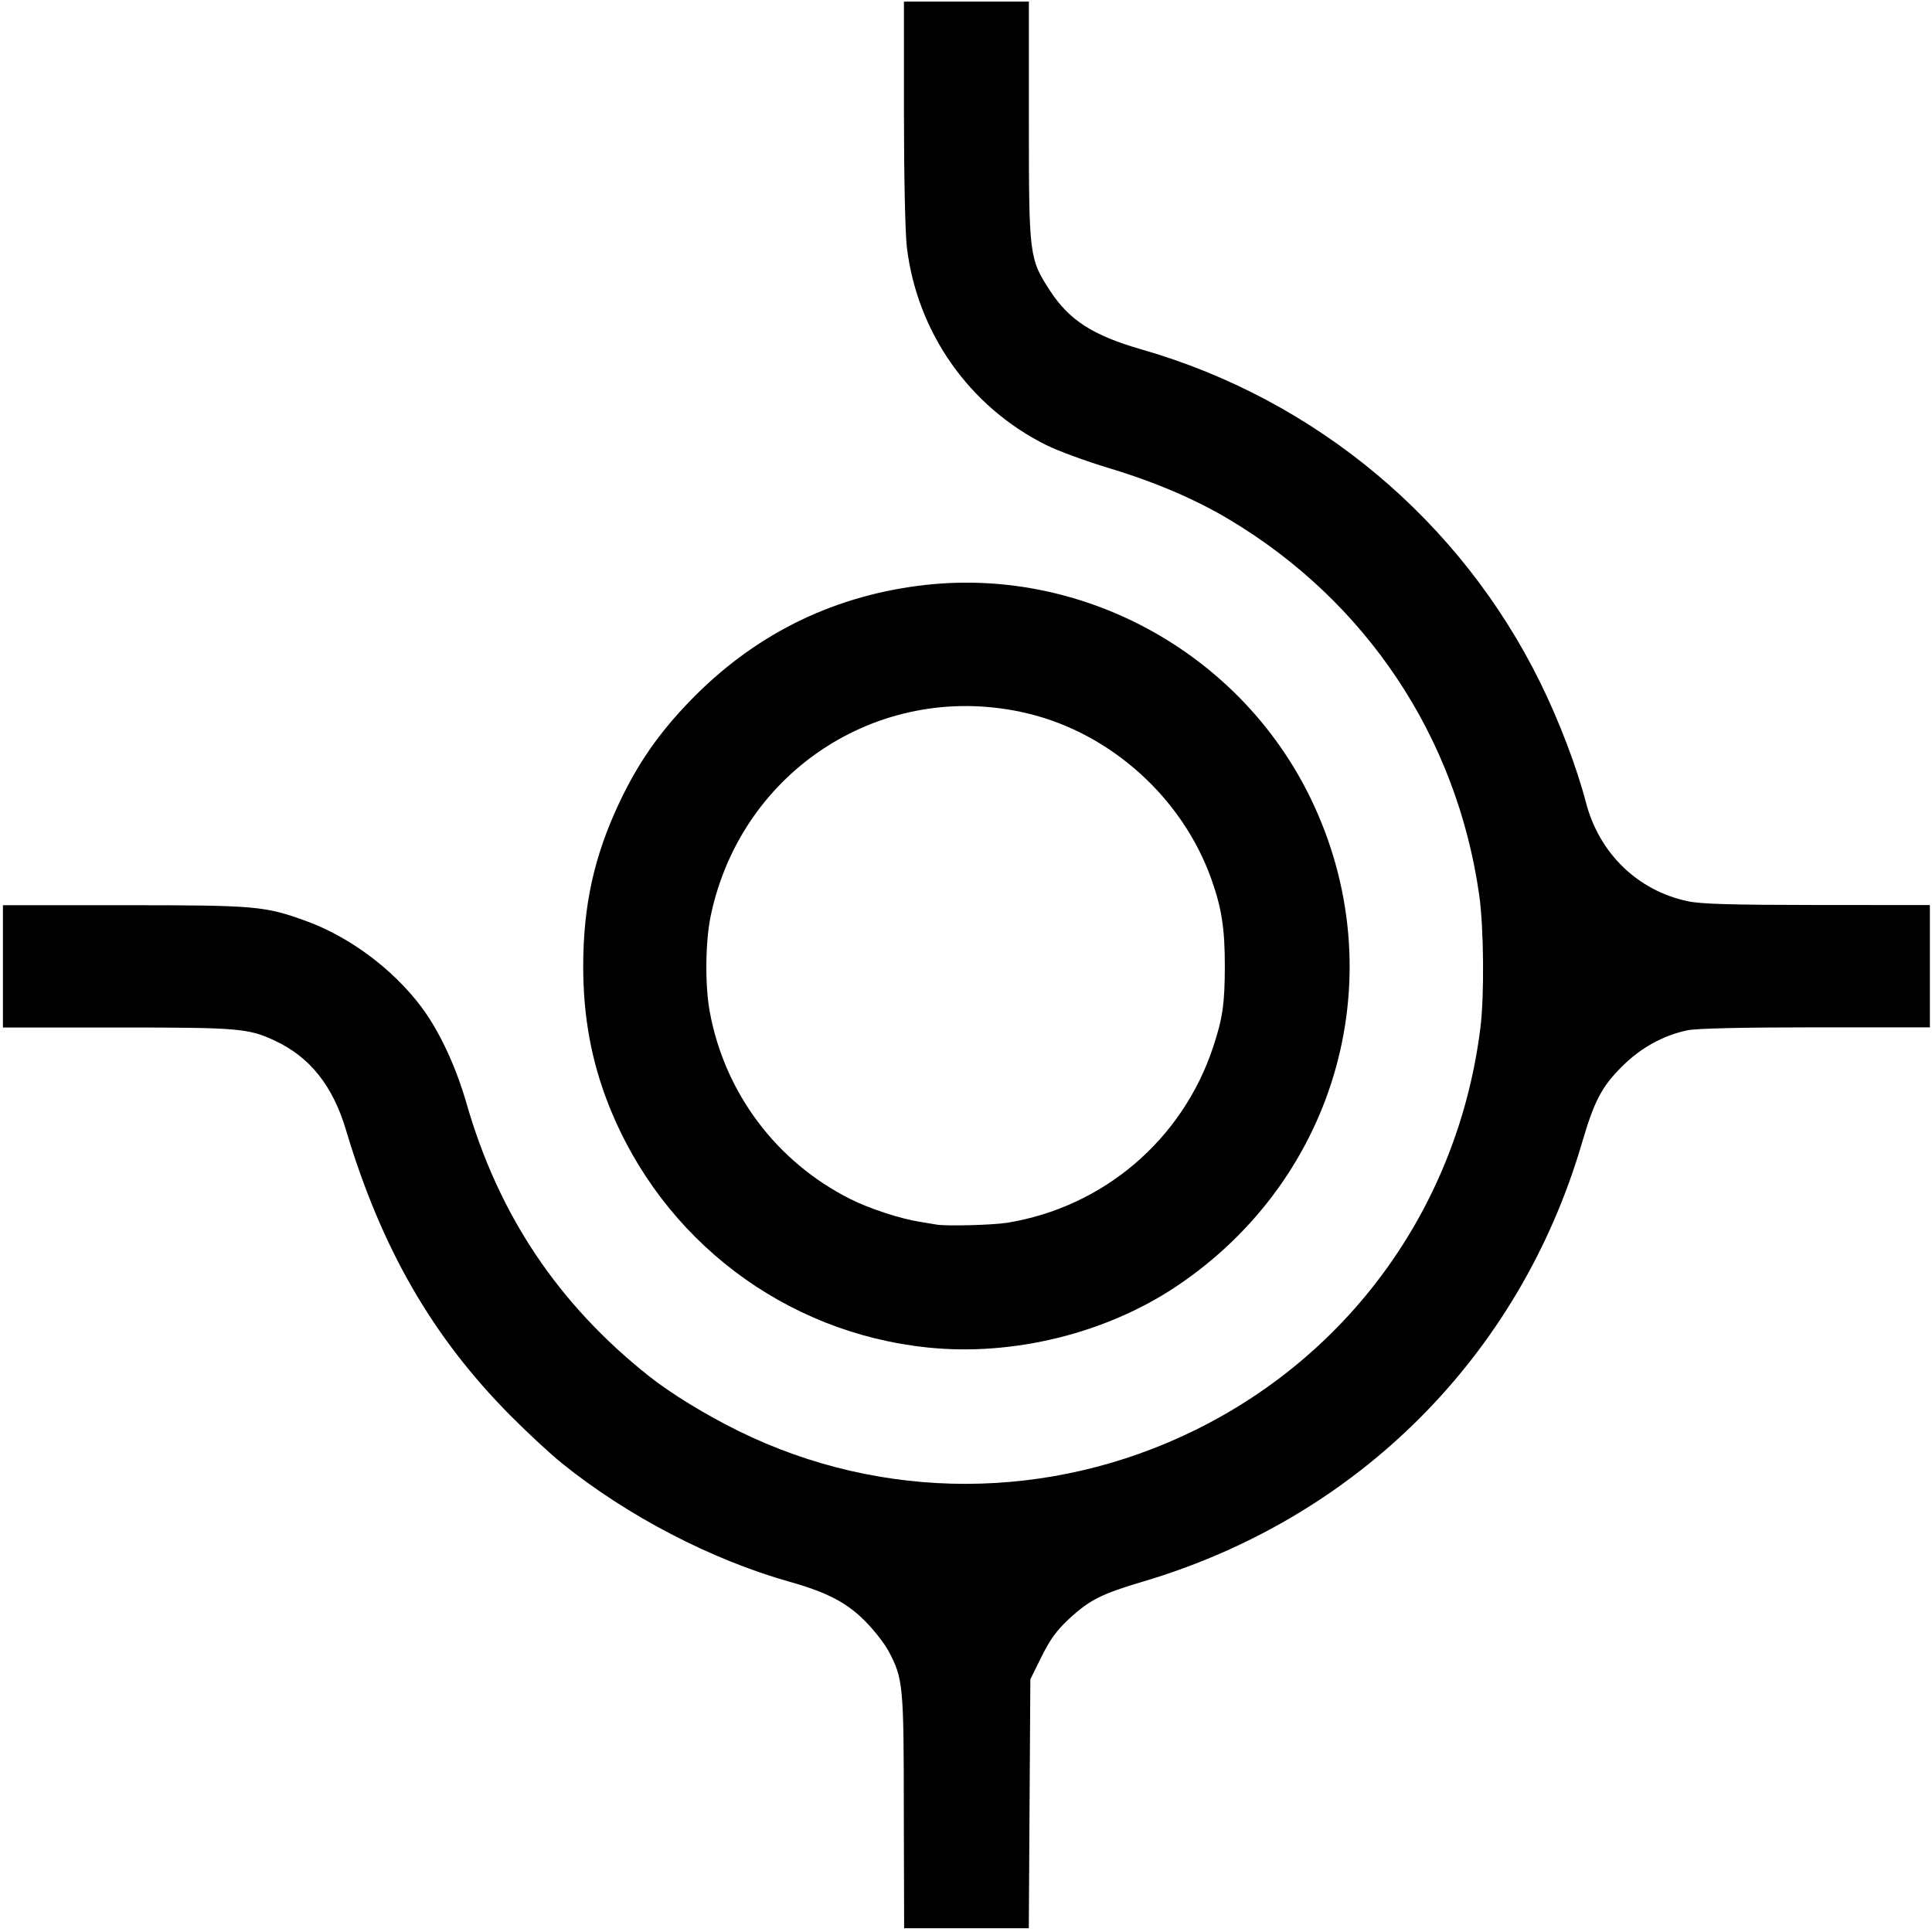 <?xml version="1.0" encoding="UTF-8" standalone="no"?>
<!-- Created with Inkscape (http://www.inkscape.org/) -->

<svg
   width="27.648mm"
   height="27.648mm"
   viewBox="0 0 27.648 27.648"
   version="1.1"
   id="svg1"
   xml:space="preserve"
   xmlns="http://www.w3.org/2000/svg"
   xmlns:svg="http://www.w3.org/2000/svg"><defs id="defs1" /><g id="layer1" transform="translate(194.122,-103.666)">
   <path
       d="m -194.122,118.411 h 3.116 a 1.843,1.843 0 0 1 1.785,1.382 9.216,9.216 0 0 0 2.407,4.213 9.216,9.216 0 0 0 4.213,2.407 1.843,1.843 0 0 1 1.382,1.785 v 3.116"
       style="fill:none;stroke:none;stroke-width:0.049"
       id="path94" /><path
       d="m -194.122,103.666 h 27.648 v 27.648 h -27.648 z"
       style="fill:none;stroke:none;stroke-width:0.049"
       id="path95" /><path
       d="m -176.611,117.49 a 3.686,3.686 0 0 0 -7.373,0 3.686,3.686 0 0 0 7.373,0 z"
       style="fill:none;stroke:none;stroke-width:0.049"
       id="path96" /><path
       d="m -174.768,117.49 a 5.53,5.53 0 0 0 -11.059,0 5.53,5.53 0 0 0 11.059,0 z"
       style="fill:none;stroke:none;stroke-width:0.049"
       id="path97" /><path
       d="m -194.122,116.568 h 3.116 a 3.686,3.686 0 0 1 3.569,2.765 7.373,7.373 0 1 0 8.982,-8.982 3.686,3.686 0 0 1 -2.765,-3.569 v -3.116"
       style="fill:none;stroke:none;stroke-width:0.049"
       id="path98" /><path
       d="m -166.474,116.568 h -3.116 a 1.843,1.843 0 0 1 -1.785,-1.382 9.216,9.216 0 0 0 -2.407,-4.213 9.216,9.216 0 0 0 -4.213,-2.407 1.843,1.843 0 0 1 -1.382,-1.785 v -3.116"
       style="fill:none;stroke:none;stroke-width:0.049"
       id="path99" /><path
       d="m -166.474,118.411 h -3.116 a 1.843,1.843 0 0 0 -1.785,1.382 9.216,9.216 0 0 1 -2.407,4.213 9.216,9.216 0 0 1 -4.213,2.407 1.843,1.843 0 0 0 -1.382,1.785 v 3.116"
       style="fill:none;stroke:none;stroke-width:0.049"
       id="path100" /><path
       style="fill:#000000;stroke:none;stroke-width:0.144"
       d="m -181.188,129.597 c 0,-1.813 -0.009,-1.912 -0.22,-2.306 -0.057,-0.106 -0.206,-0.297 -0.332,-0.424 -0.263,-0.266 -0.542,-0.412 -1.076,-0.563 -1.126,-0.317 -2.33,-0.944 -3.266,-1.699 -0.164,-0.132 -0.494,-0.438 -0.735,-0.681 -1.119,-1.128 -1.847,-2.392 -2.355,-4.091 -0.188,-0.628 -0.512,-1.036 -1.008,-1.27 -0.386,-0.182 -0.516,-0.193 -2.267,-0.193 h -1.633 v -0.875 -0.875 h 1.727 c 1.893,0 2.019,0.011 2.613,0.227 0.617,0.224 1.233,0.682 1.638,1.216 0.263,0.347 0.5,0.851 0.658,1.4 0.459,1.592 1.309,2.863 2.606,3.894 0.313,0.249 0.814,0.556 1.288,0.789 2.054,1.011 4.455,1.006 6.528,-0.013 2.258,-1.11 3.774,-3.248 4.086,-5.763 0.057,-0.46 0.048,-1.436 -0.018,-1.898 -0.321,-2.255 -1.611,-4.195 -3.571,-5.368 -0.491,-0.294 -1.069,-0.541 -1.737,-0.742 -0.322,-0.097 -0.721,-0.244 -0.886,-0.326 -1.1,-0.547 -1.847,-1.606 -1.996,-2.829 -0.024,-0.198 -0.042,-1.011 -0.042,-1.93 l -1.1e-4,-1.588 h 0.894 0.894 v 1.707 c 0,1.928 0.005,1.971 0.298,2.423 0.277,0.429 0.616,0.647 1.319,0.849 2.49,0.716 4.564,2.451 5.704,4.772 0.269,0.546 0.52,1.208 0.65,1.706 0.189,0.73 0.74,1.265 1.457,1.417 0.193,0.041 0.626,0.053 1.859,0.054 l 1.607,8.5e-4 v 0.875 0.875 h -1.633 c -1.046,0 -1.706,0.015 -1.835,0.042 -0.351,0.073 -0.674,0.253 -0.945,0.525 -0.286,0.288 -0.39,0.487 -0.566,1.087 -0.894,3.052 -3.215,5.37 -6.284,6.278 -0.588,0.174 -0.765,0.263 -1.056,0.533 -0.175,0.162 -0.272,0.295 -0.393,0.54 l -0.161,0.325 -0.011,1.781 -0.011,1.781 h -0.892 -0.892 z"
       id="path134" /><path
       style="fill:#000000;stroke:none;stroke-width:0.102"
       d="m -180.842,122.95 c -2.052,-0.211 -3.805,-1.541 -4.568,-3.468 -0.248,-0.626 -0.366,-1.266 -0.366,-1.985 0,-0.876 0.157,-1.586 0.523,-2.357 0.264,-0.557 0.566,-0.99 1.01,-1.448 0.897,-0.926 1.992,-1.478 3.262,-1.643 2.306,-0.301 4.592,0.937 5.613,3.038 1.214,2.499 0.402,5.442 -1.929,6.994 -1.006,0.669 -2.329,0.994 -3.544,0.869 z m 1.13,-1.785 c 1.38,-0.224 2.511,-1.188 2.951,-2.516 0.136,-0.41 0.166,-0.622 0.167,-1.155 3.6e-4,-0.539 -0.045,-0.833 -0.193,-1.248 -0.413,-1.16 -1.434,-2.082 -2.623,-2.369 -2.07,-0.499 -4.1,0.794 -4.541,2.894 -0.077,0.365 -0.084,0.992 -0.015,1.368 0.212,1.163 0.952,2.151 2.007,2.683 0.273,0.138 0.717,0.284 0.995,0.328 0.111,0.018 0.22,0.036 0.242,0.04 0.129,0.025 0.801,0.008 1.009,-0.025 z"
       id="path135" /></g></svg>
